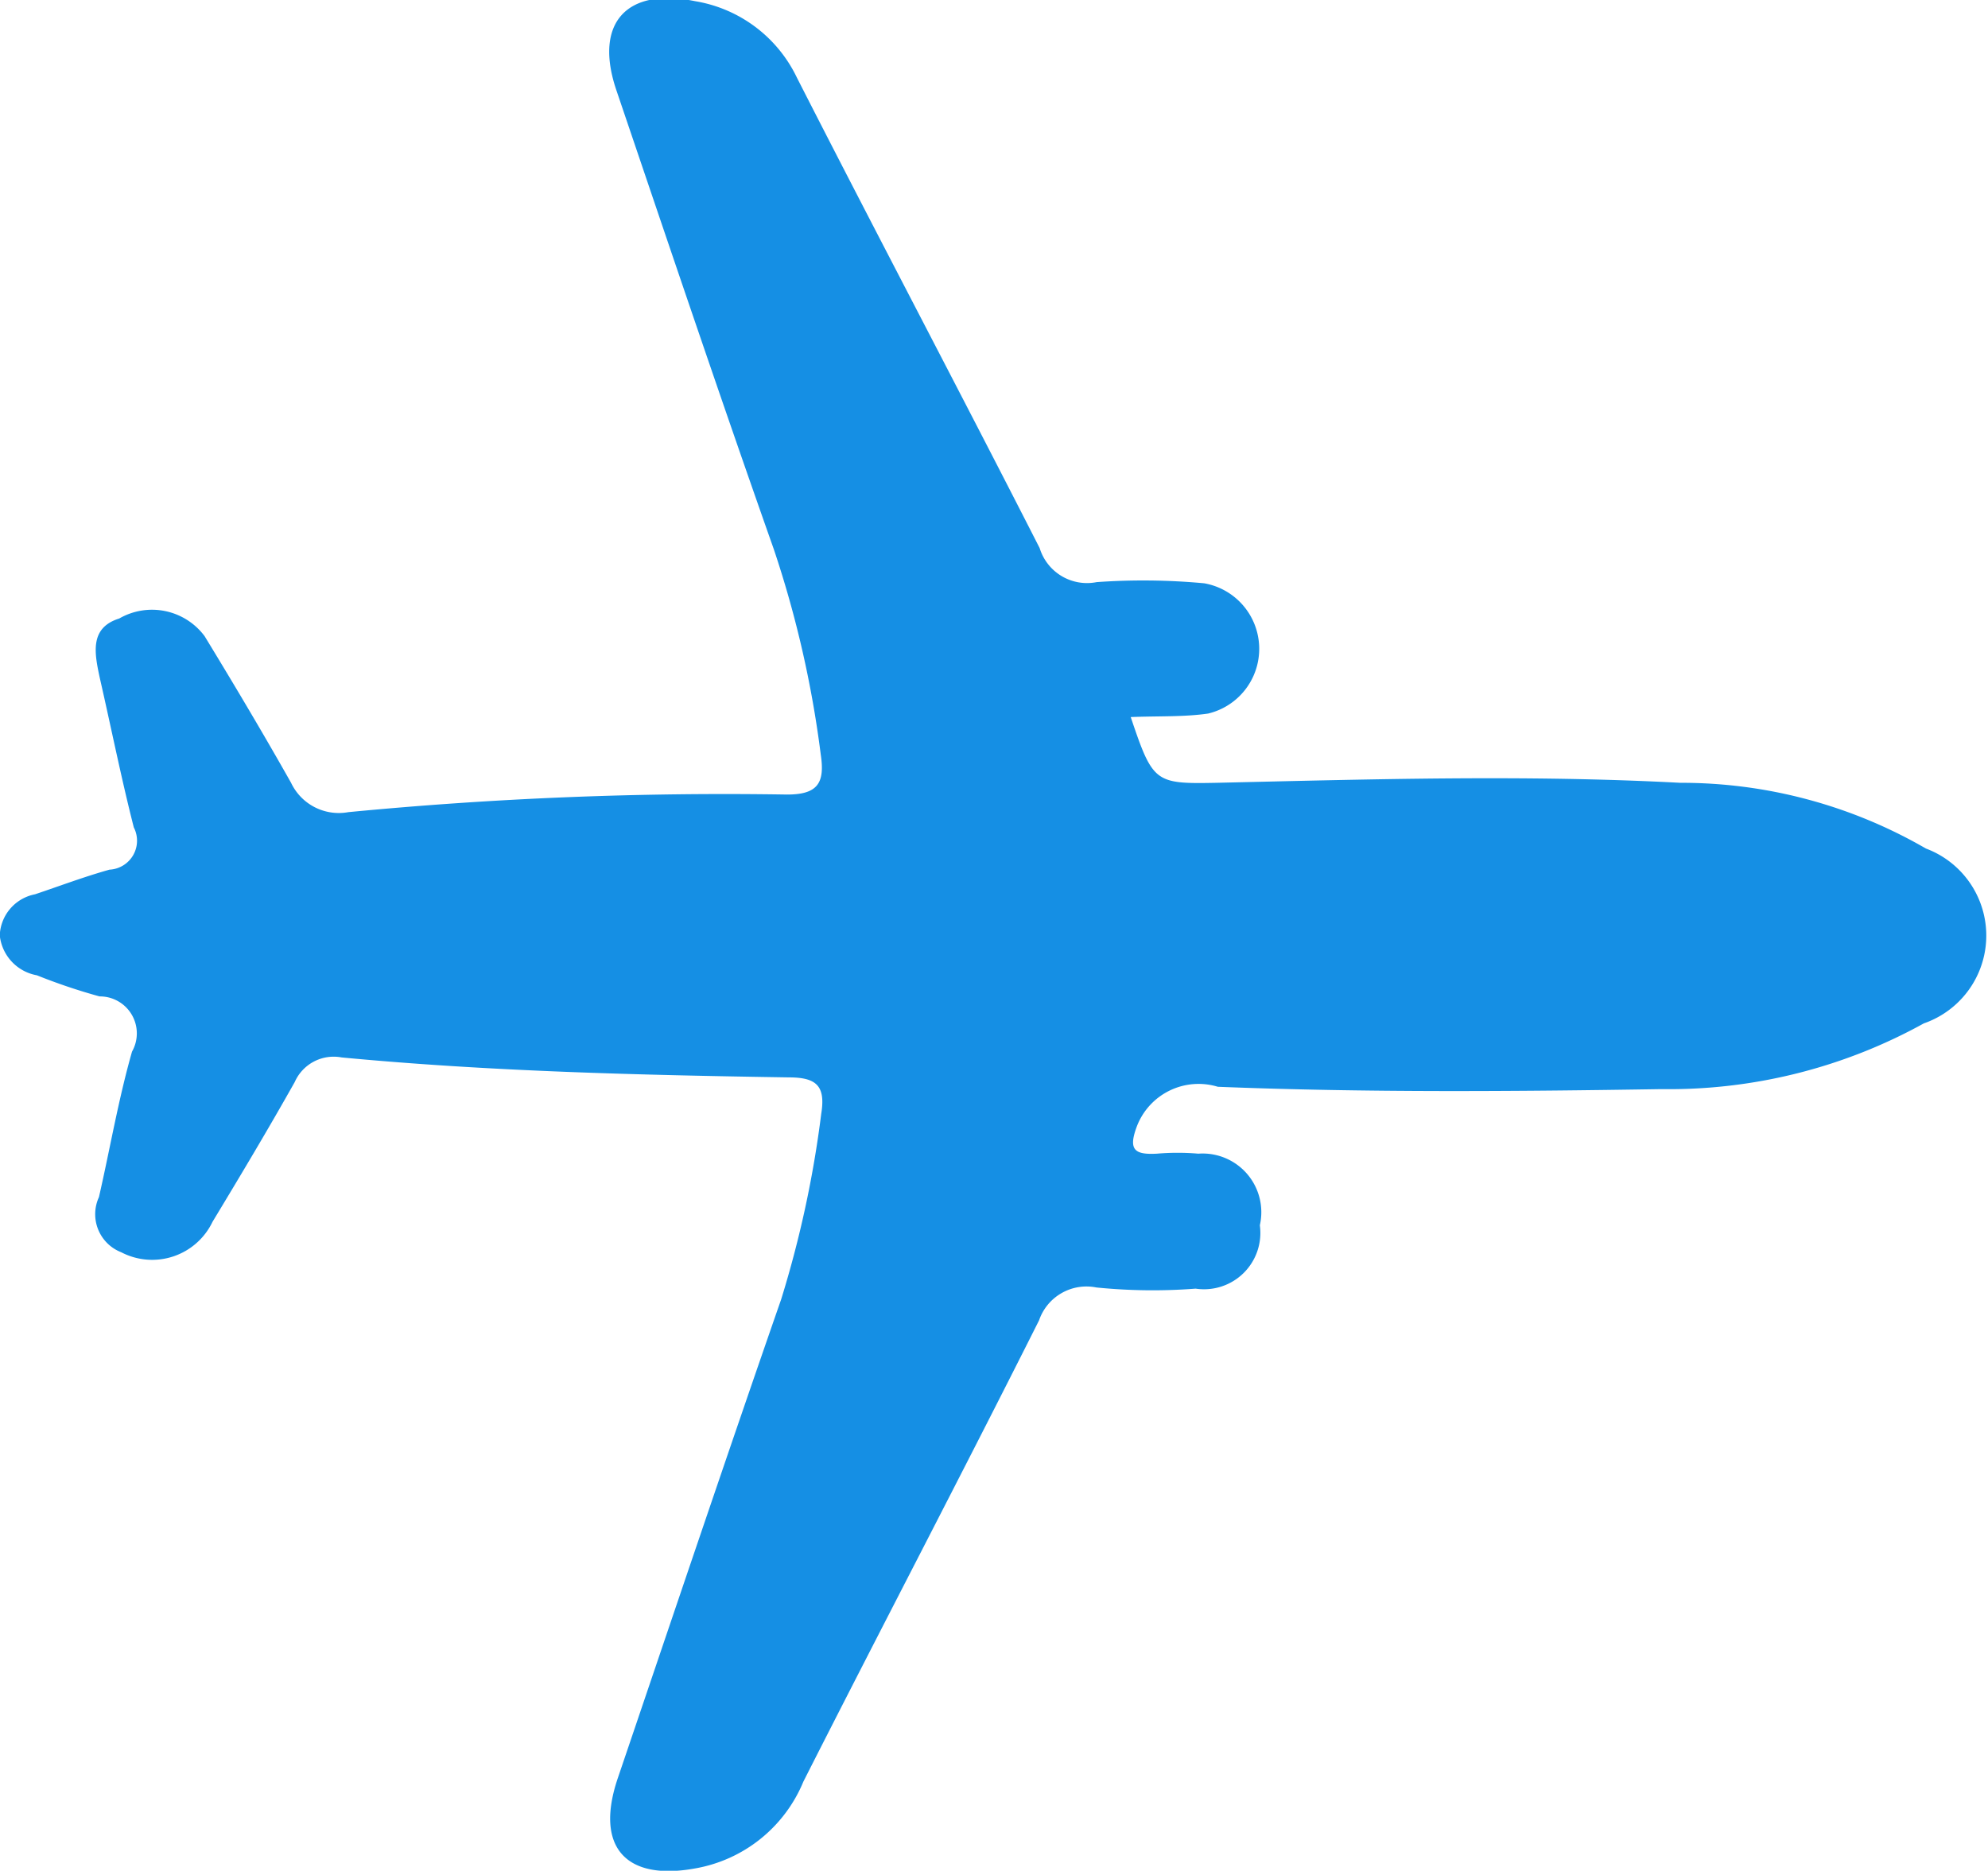 <svg xmlns="http://www.w3.org/2000/svg" width="16.938" height="15.94" viewBox="0 0 16.938 15.94">
  <defs>
    <style>
      .cls-1 {
        fill: #158fe4;
        fill-rule: evenodd;
      }
    </style>
  </defs>
  <path id="定位飞机" class="cls-1" d="M613.884,4967.2c0.189,0.56.205,0.57,0.73,0.56,1.317-.03,2.636-0.07,3.953,0a4.159,4.159,0,0,1,2.092.56,0.792,0.792,0,0,1-.018,1.49,4.489,4.489,0,0,1-2.237.56c-1.259.02-2.519,0.03-3.778-.02a0.563,0.563,0,0,0-.687.33c-0.081.21-.021,0.25,0.168,0.24a2.081,2.081,0,0,1,.353,0,0.5,0.5,0,0,1,.524.61,0.48,0.48,0,0,1-.547.54,4.777,4.777,0,0,1-.846-0.01,0.427,0.427,0,0,0-.488.28c-0.663,1.32-1.344,2.62-2.008,3.93a1.225,1.225,0,0,1-.922.74c-0.6.11-.856-0.19-0.659-0.77,0.462-1.36.919-2.72,1.392-4.08a9.173,9.173,0,0,0,.341-1.58c0.039-.24-0.043-0.31-0.277-0.31-1.271-.02-2.542-0.05-3.809-0.17a0.363,0.363,0,0,0-.4.21c-0.225.4-.458,0.79-0.7,1.19a0.57,0.57,0,0,1-.778.26,0.348,0.348,0,0,1-.19-0.47c0.094-.41.165-0.83,0.282-1.24a0.315,0.315,0,0,0-.277-0.47,5,5,0,0,1-.534-0.18,0.386,0.386,0,0,1-.316-0.34,0.371,0.371,0,0,1,.3-0.35c0.209-.07.42-0.15,0.635-0.21a0.247,0.247,0,0,0,.207-0.36c-0.107-.42-0.193-0.85-0.289-1.27-0.045-.21-0.092-0.43.165-0.51a0.559,0.559,0,0,1,.727.15c0.25,0.41.5,0.83,0.737,1.25a0.45,0.45,0,0,0,.488.25,33.327,33.327,0,0,1,3.738-.15c0.263,0,.323-0.1.287-0.34a9.06,9.06,0,0,0-.4-1.75c-0.459-1.3-.9-2.61-1.341-3.91-0.194-.57.082-0.88,0.67-0.76a1.173,1.173,0,0,1,.867.65c0.683,1.34,1.386,2.67,2.069,4.01a0.422,0.422,0,0,0,.486.29,5.608,5.608,0,0,1,.916.01,0.567,0.567,0,0,1,.033,1.11c-0.209.03-.421,0.02-0.665,0.03h0Z" transform="translate(-604.25 -4961.09)"/>
</svg>
